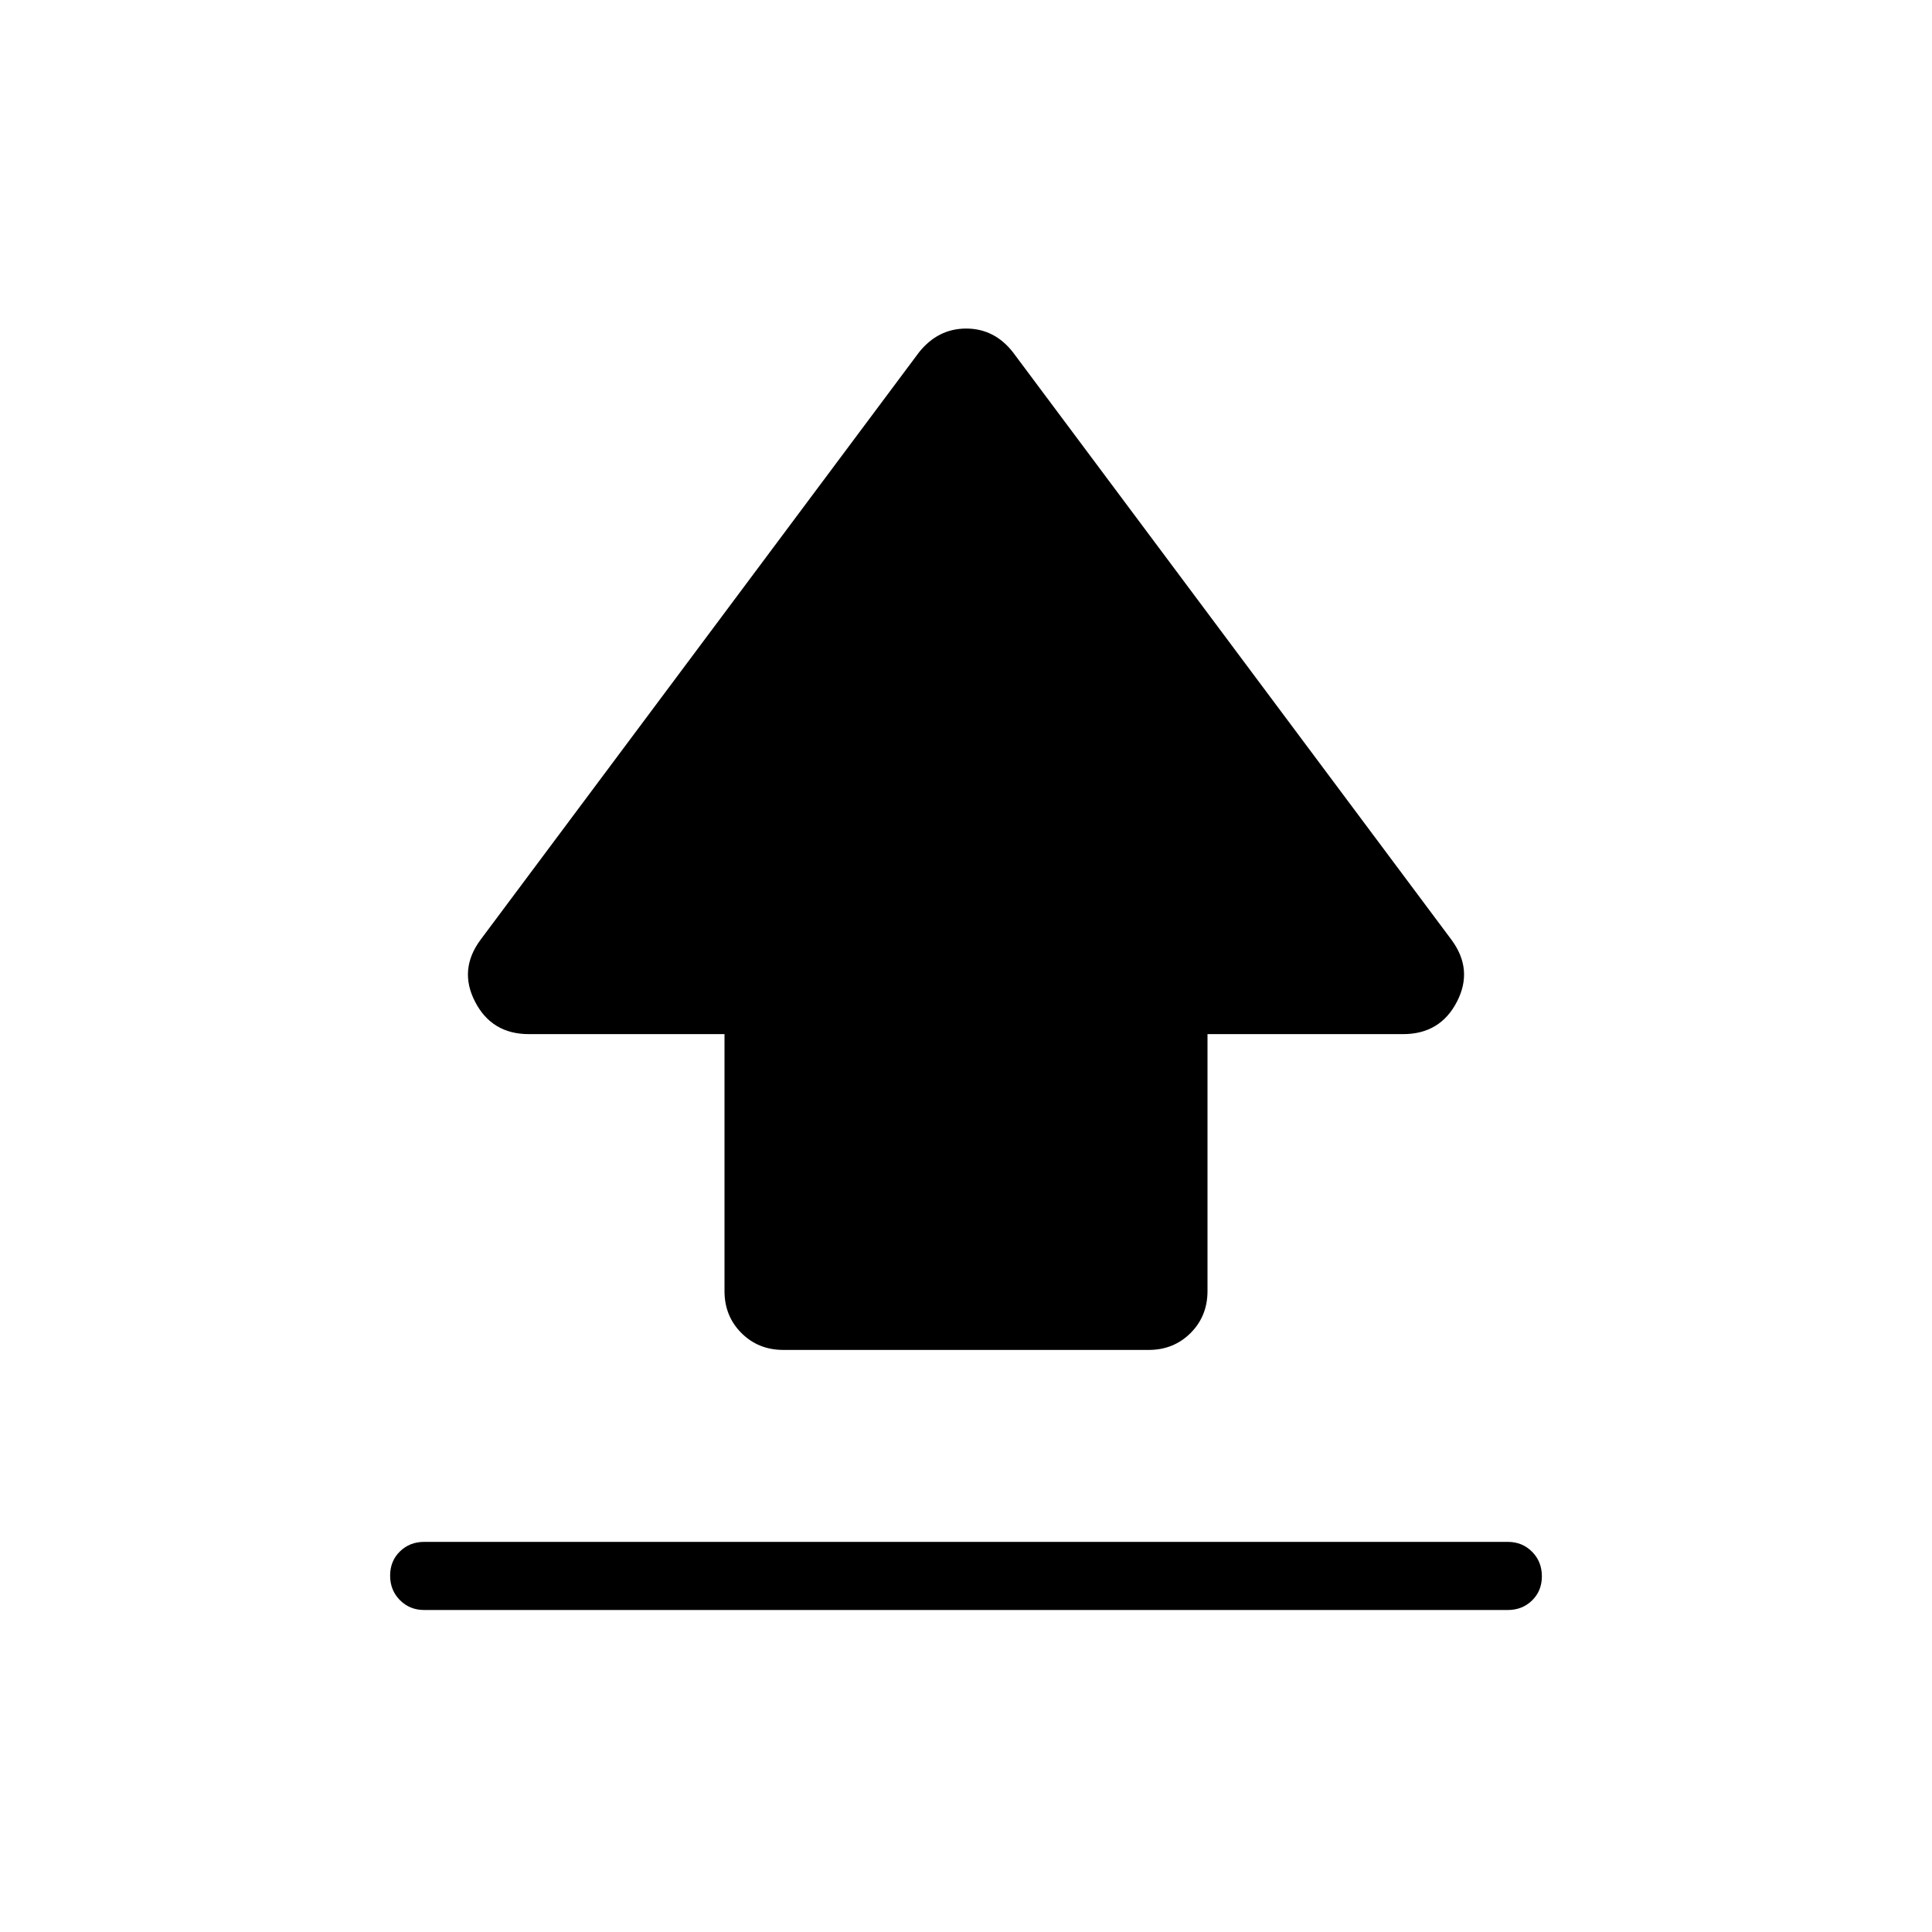 <svg xmlns="http://www.w3.org/2000/svg" height="40" viewBox="0 -960 960 960" width="40"><path d="M360-318.46v-127.69h-97.21q-18.37 0-26.69-16.02-8.33-16.01 2.69-30.88l217.85-291.87q9.43-11.82 23.46-11.82 14.03 0 23.26 11.82l217.85 291.87q11.02 14.87 2.69 30.88-8.32 16.02-26.69 16.02H600v127.69q0 12.42-8.4 20.83-8.41 8.4-20.83 8.4H389.23q-12.42 0-20.83-8.4-8.4-8.41-8.4-20.83ZM210.77-160q-7.19 0-12.06-4.91-4.86-4.91-4.86-12.17 0-7.25 4.86-12.01 4.87-4.76 12.06-4.76h538.46q7.19 0 12.06 4.91 4.86 4.91 4.86 12.17t-4.86 12.01q-4.87 4.76-12.06 4.76H210.77Z"/></svg>